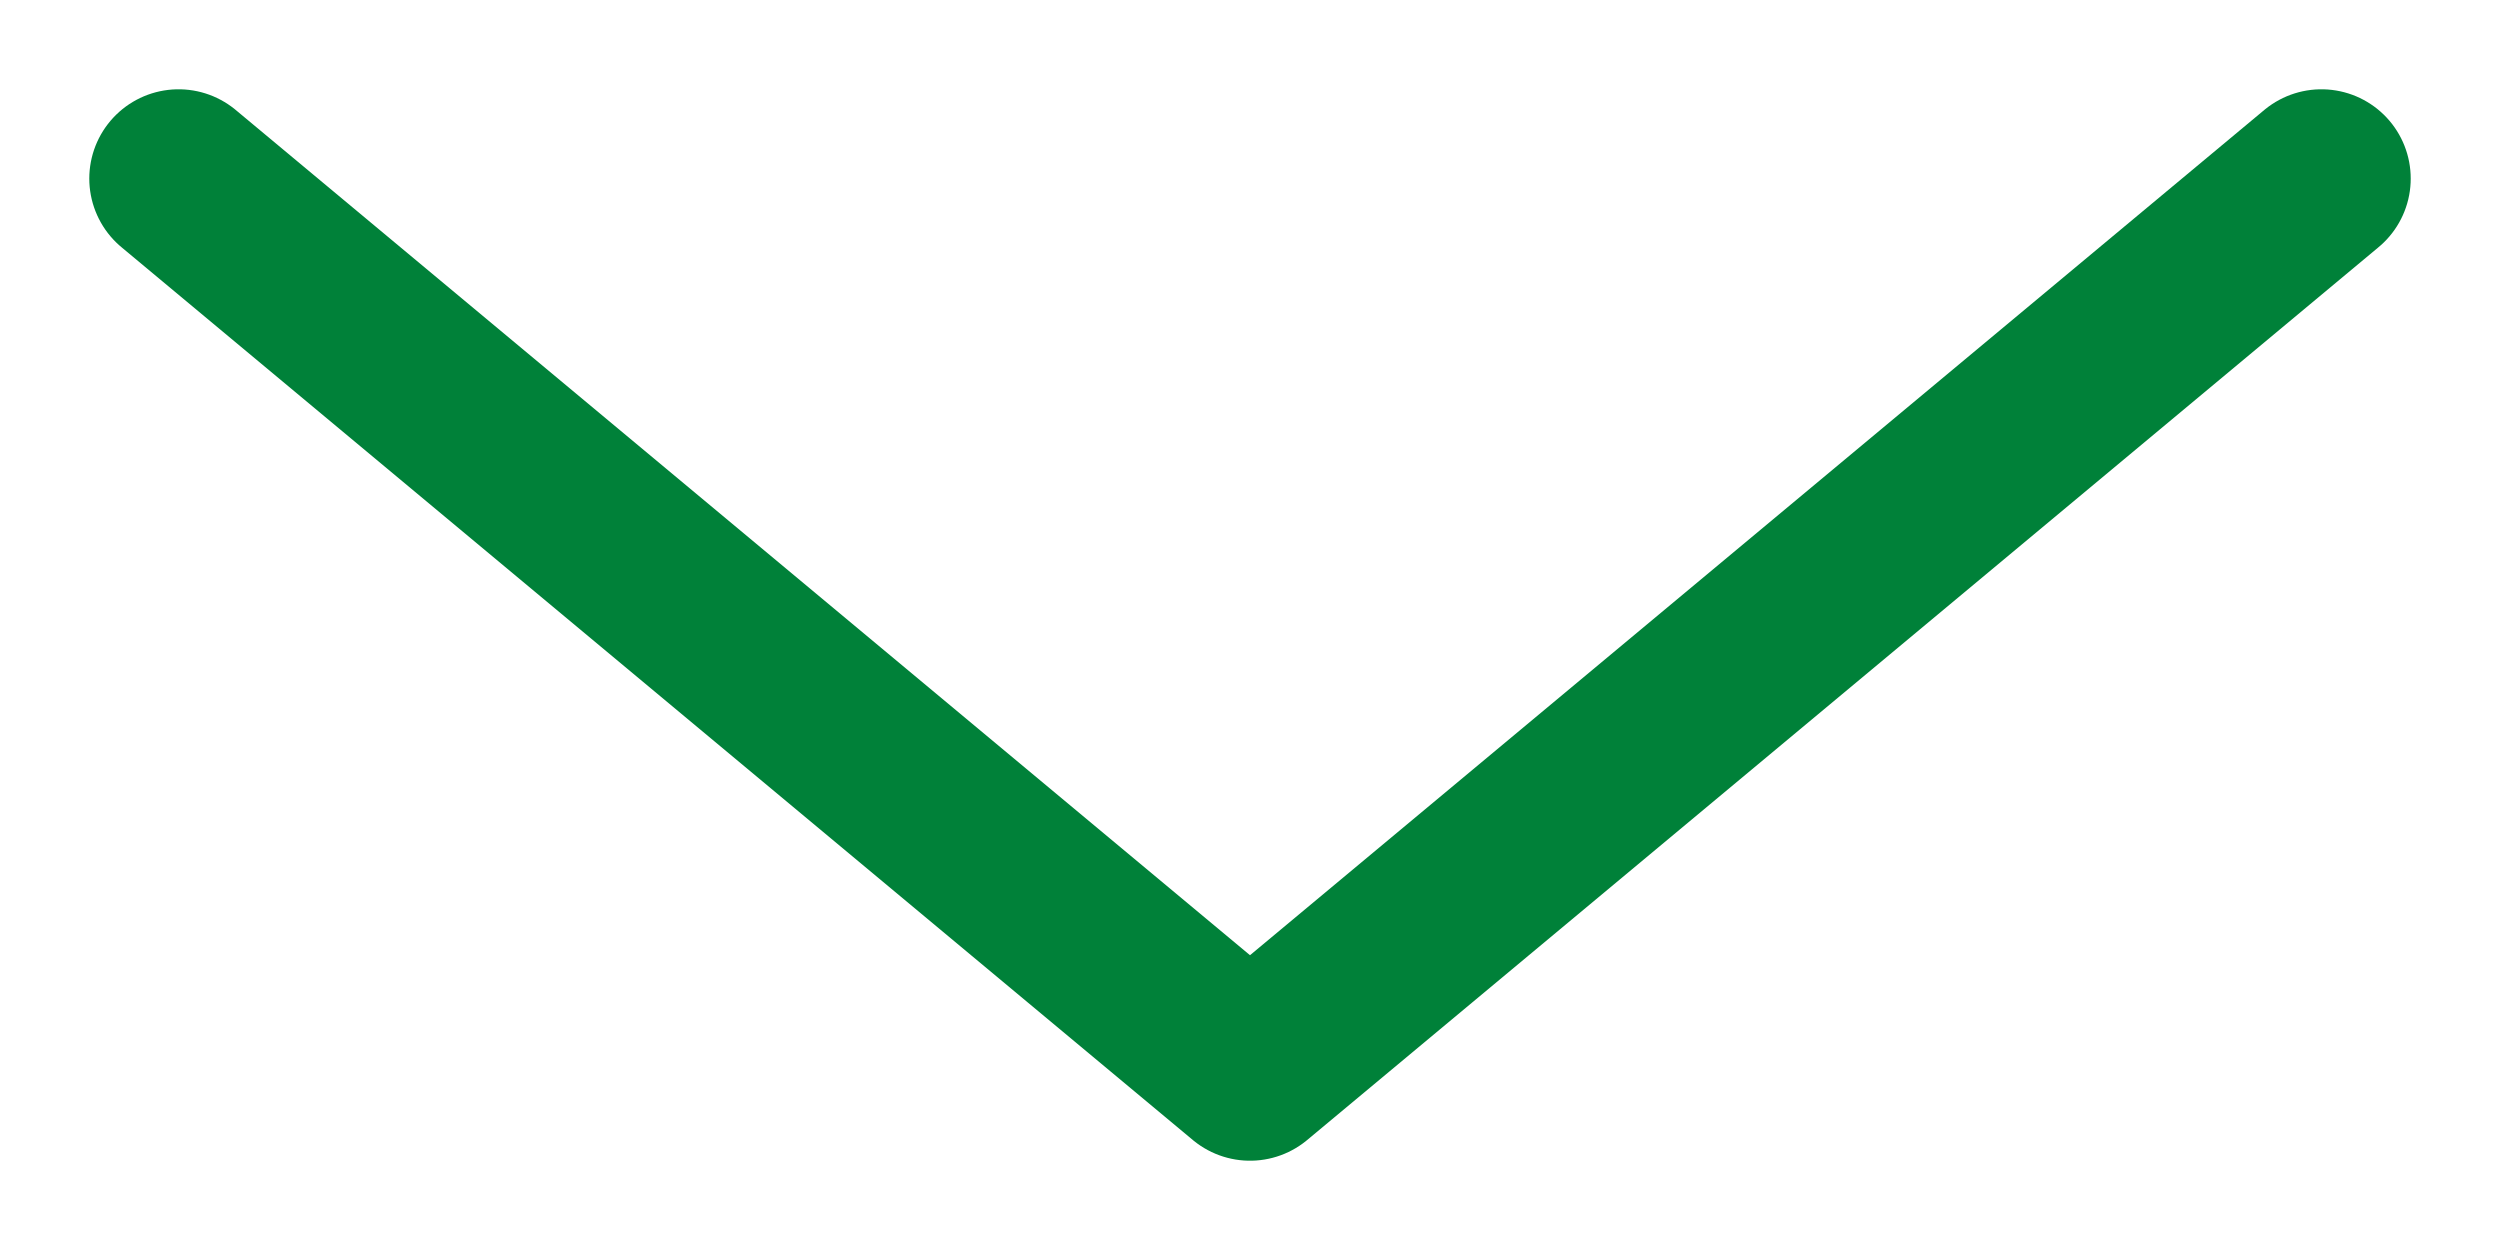 <svg width="14" height="7" viewBox="0 0 14 7" fill="none" xmlns="http://www.w3.org/2000/svg">
<path id="Vector" d="M1 1L7 6L13 1" stroke="#008139" stroke-linecap="round" stroke-linejoin="round"/>
</svg>
